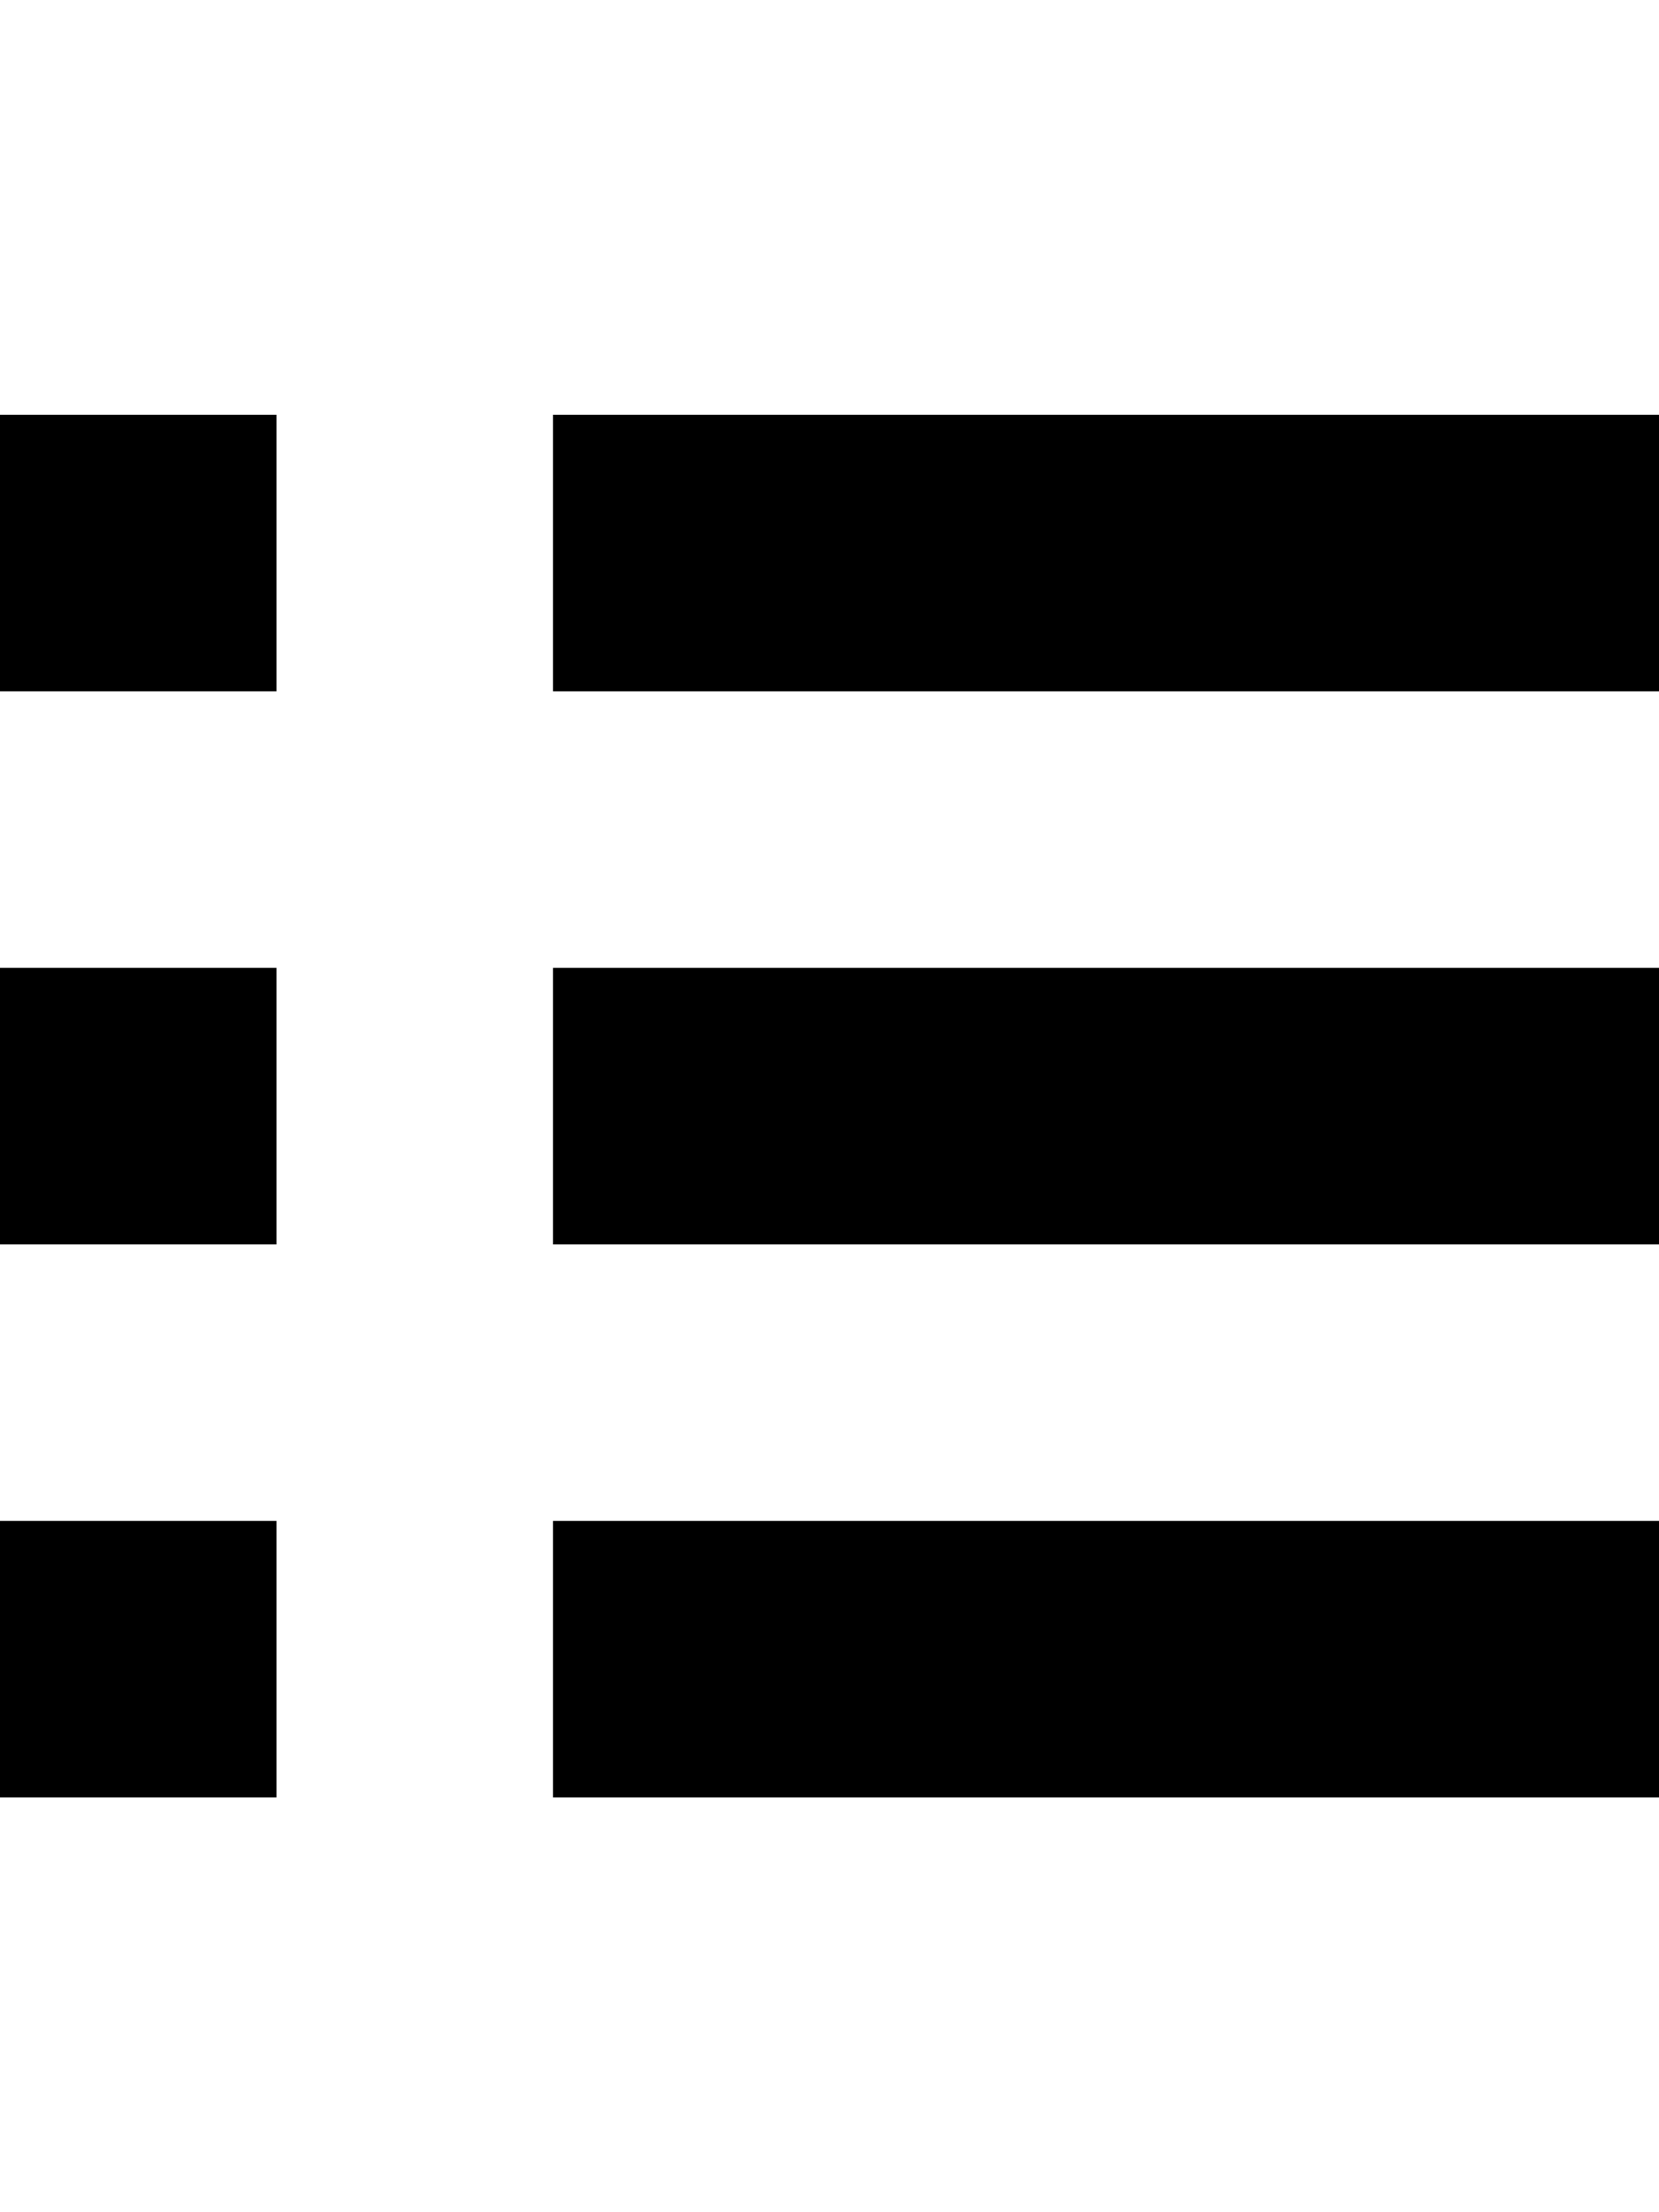 <svg xmlns="http://www.w3.org/2000/svg" viewBox="0 0 768 1024"><path d="m0 576h128v-128h-128v128m0-256h128v-128h-128v128m0 512h128v-128h-128v128m256-256h512v-128h-512v128m0-256h512v-128h-512v128m0 512h512v-128h-512v128"/></svg>